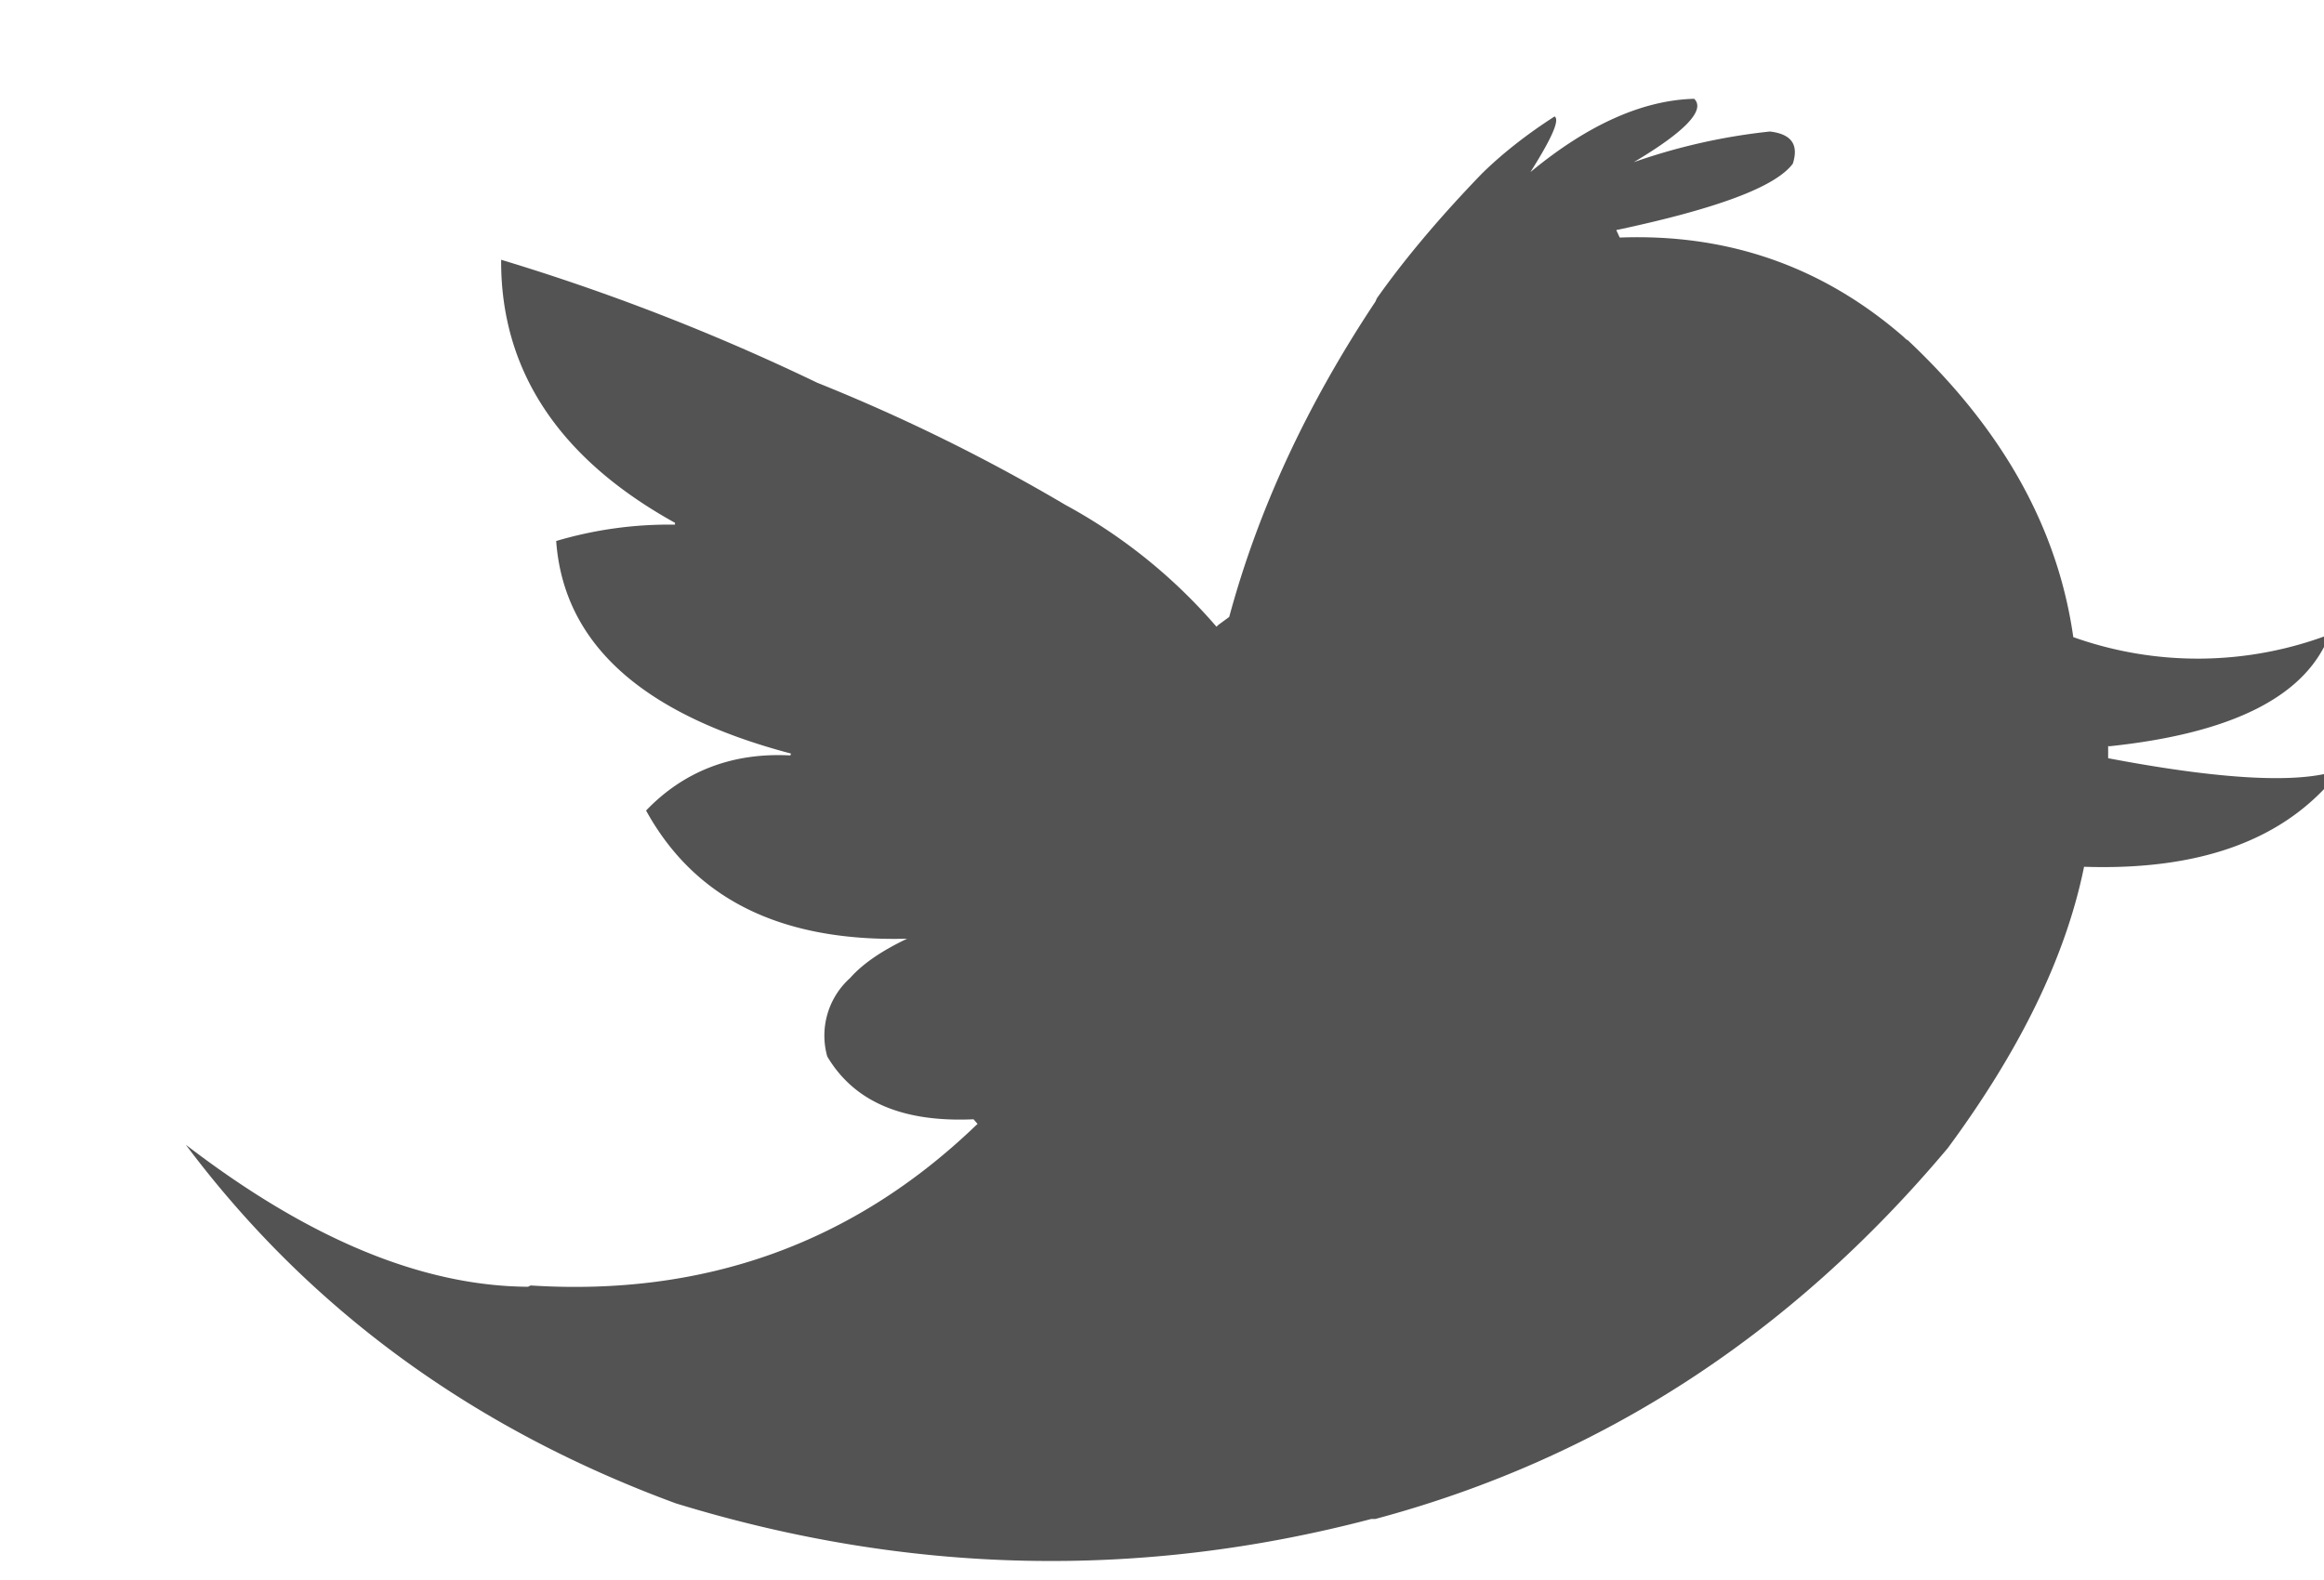 <svg width="25" height="17" xmlns="http://www.w3.org/2000/svg" xmlns:xlink="http://www.w3.org/1999/xlink" xmlns:svgjs="http://svgjs.com/svgjs" viewBox="0 0.007 25 16.986" fill="#535353"><path paint-order="stroke fill markers" fill-rule="evenodd" d="M20.52 3.66c-.014-.007-.029-.022-.043-.036-.866-.753-1.883-1.112-3.053-1.068l-.036-.078c.007-.007.014-.007.021-.007 1.061-.227 1.69-.459 1.877-.71.065-.205-.014-.318-.246-.346a6.472 6.472 0 0 0-1.465.33c.556-.33.773-.562.65-.682-.549.014-1.14.274-1.762.789.232-.367.318-.564.26-.599-.295.19-.556.394-.779.612-.47.486-.845.937-1.133 1.345l-.015.035c-.743 1.118-1.263 2.245-1.573 3.393l-.116.085-.021.02a5.787 5.787 0 0 0-1.624-1.31 19.595 19.595 0 0 0-2.671-1.315 23.508 23.508 0 0 0-3.4-1.323c-.007 1.189.621 2.139 1.87 2.83v.02a4.26 4.26 0 0 0-1.278.176c.08 1.105.924 1.864 2.526 2.287l-.007.02c-.628-.033-1.148.172-1.552.593.527.957 1.458 1.414 2.808 1.379-.267.127-.476.267-.613.423a.831.831 0 0 0-.246.844c.289.487.809.71 1.574.676l.043.05-.022.02c-1.32 1.266-2.916 1.837-4.786 1.718l-.028.014c-1.14-.008-2.36-.514-3.681-1.528 1.328 1.773 3.09 3.055 5.27 3.858 2.496.767 4.994.823 7.484.168h.043c2.419-.648 4.468-1.978 6.157-3.99.78-1.057 1.27-2.062 1.466-3.027 1.263.042 2.172-.296 2.735-1.013l-.014-.021c-.419.14-1.242.098-2.462-.134V8.03c0-.006 0-.006.008 0 1.335-.14 2.122-.541 2.375-1.204a3.99 3.99 0 0 1-2.758.029c-.166-1.17-.757-2.232-1.782-3.196z"/></svg>